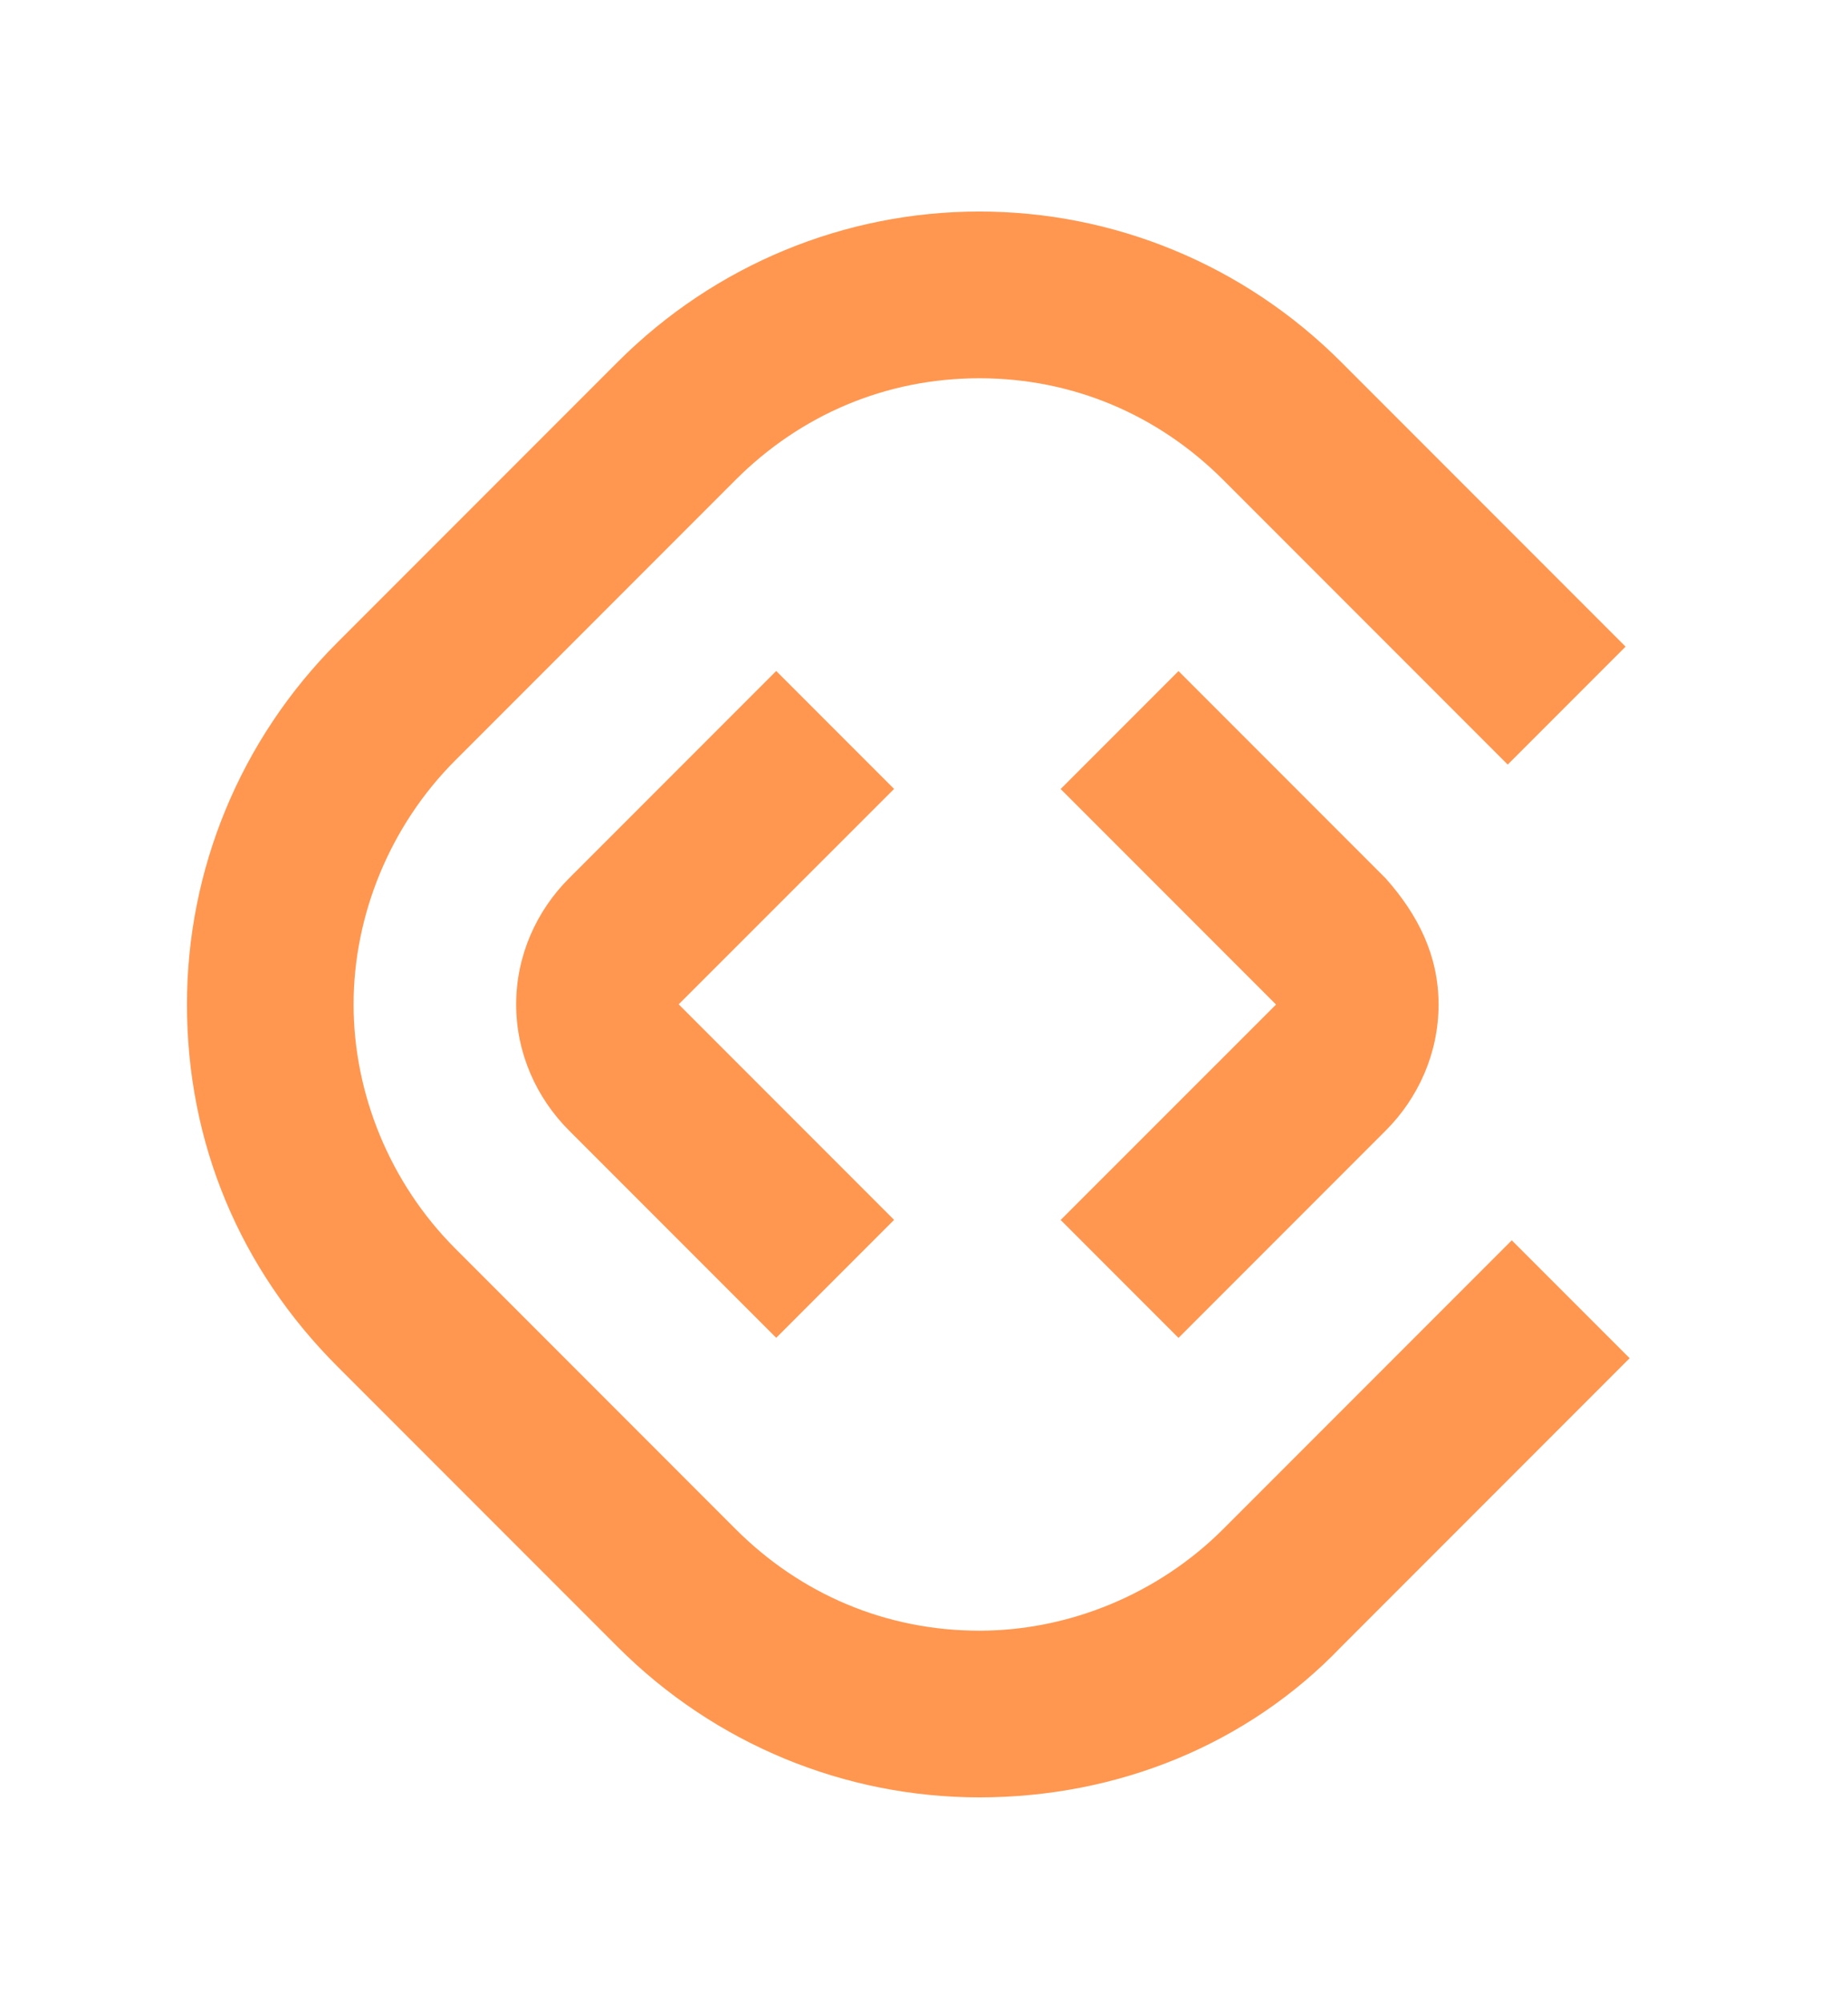 <?xml version="1.0" ?>
<svg xmlns:inkscape="http://www.inkscape.org/namespaces/inkscape" xmlns:sodipodi="http://sodipodi.sourceforge.net/DTD/sodipodi-0.dtd" xmlns="http://www.w3.org/2000/svg" xmlns:svg="http://www.w3.org/2000/svg" fill="none" version="1.1" id="svg8" sodipodi:docname="bimi.svg" inkscape:version="1.1.2 (0a00cf5339, 2022-02-04)" viewBox="0 0 36 39">
	
  
	<defs id="defs12">
		
    
		<filter inkscape:collect="always" style="color-interpolation-filters:sRGB" id="filter2577" x="-0.353" y="-0.325" width="1.705" height="1.651">
			
      
			<feGaussianBlur inkscape:collect="always" stdDeviation="5.294" id="feGaussianBlur2579"/>
			
    
		</filter>
		
  
	</defs>
	
  
	<sodipodi:namedview id="namedview10" pagecolor="#ffffff" bordercolor="#666666" borderopacity="1.0" inkscape:pageshadow="2" inkscape:pageopacity="0.0" inkscape:pagecheckerboard="0" showgrid="false" inkscape:zoom="16.512821" inkscape:cx="18.016304" inkscape:cy="19.499999" inkscape:window-width="2560" inkscape:window-height="1369" inkscape:window-x="0" inkscape:window-y="1080" inkscape:window-maximized="1" inkscape:current-layer="svg8"/>
	
  
	<rect style="opacity:1;fill:#ffffff;fill-opacity:1;fill-rule:evenodd;stroke-width:1.537;paint-order:markers fill stroke" id="rect2683" width="36.032" height="39.06" x="0.06" y="-0.001"/>
	
  
	<path d="m 20.662,23.751 2.296,2.296 4.037,-4.037 c 0.633,-0.633 1.029,-1.504 1.029,-2.454 0,-0.95 -0.396,-1.742 -1.029,-2.454 l -4.037,-4.037 -2.296,2.296 4.196,4.196 z" fill="#ff9750" id="path2" style="stroke-width:0.792"/>
	
  
	<path d="m 29.45,24.147 -5.621,5.621 c -1.267,1.267 -3.008,1.979 -4.75,1.979 -1.821,0 -3.483,-0.712 -4.75,-1.979 L 8.867,24.305 c -1.267,-1.267 -1.979,-3.008 -1.979,-4.75 0,-1.742 0.712,-3.483 1.979,-4.75 L 14.329,9.343 c 1.267,-1.267 2.929,-1.979 4.75,-1.979 1.821,0 3.483,0.712 4.75,1.979 l 5.542,5.542 2.296,-2.296 -5.542,-5.542 C 24.225,5.147 21.692,4.118 19.079,4.118 c -2.612,0 -5.146,1.029 -7.046,2.929 L 6.571,12.509 c -1.9,1.9 -2.929,4.433 -2.929,7.046 0,2.692 1.029,5.146 2.929,7.046 L 12.033,32.063 c 1.9,1.9 4.433,2.929 7.046,2.929 2.692,0 5.225,-1.029 7.046,-2.929 l 5.621,-5.621 z" fill="#ff9750" id="path4" style="stroke-width:0.792"/>
	
  
	<path d="m 17.417,15.359 -2.296,-2.296 -4.037,4.037 c -0.633,0.633 -1.029,1.504 -1.029,2.454 0,0.95 0.396,1.821 1.029,2.454 l 4.037,4.037 2.296,-2.296 -4.196,-4.196 z" fill="#ff9750" id="path6" style="stroke-width:0.792"/>
	
  
	<rect style="fill:#ff00ae;fill-opacity:0;fill-rule:evenodd;stroke-width:0.5;paint-order:markers fill stroke;filter:url(#filter2577)" id="rect1095" width="36.032" height="39.06" x="0.06" y="-0.001"/>
	

</svg>
